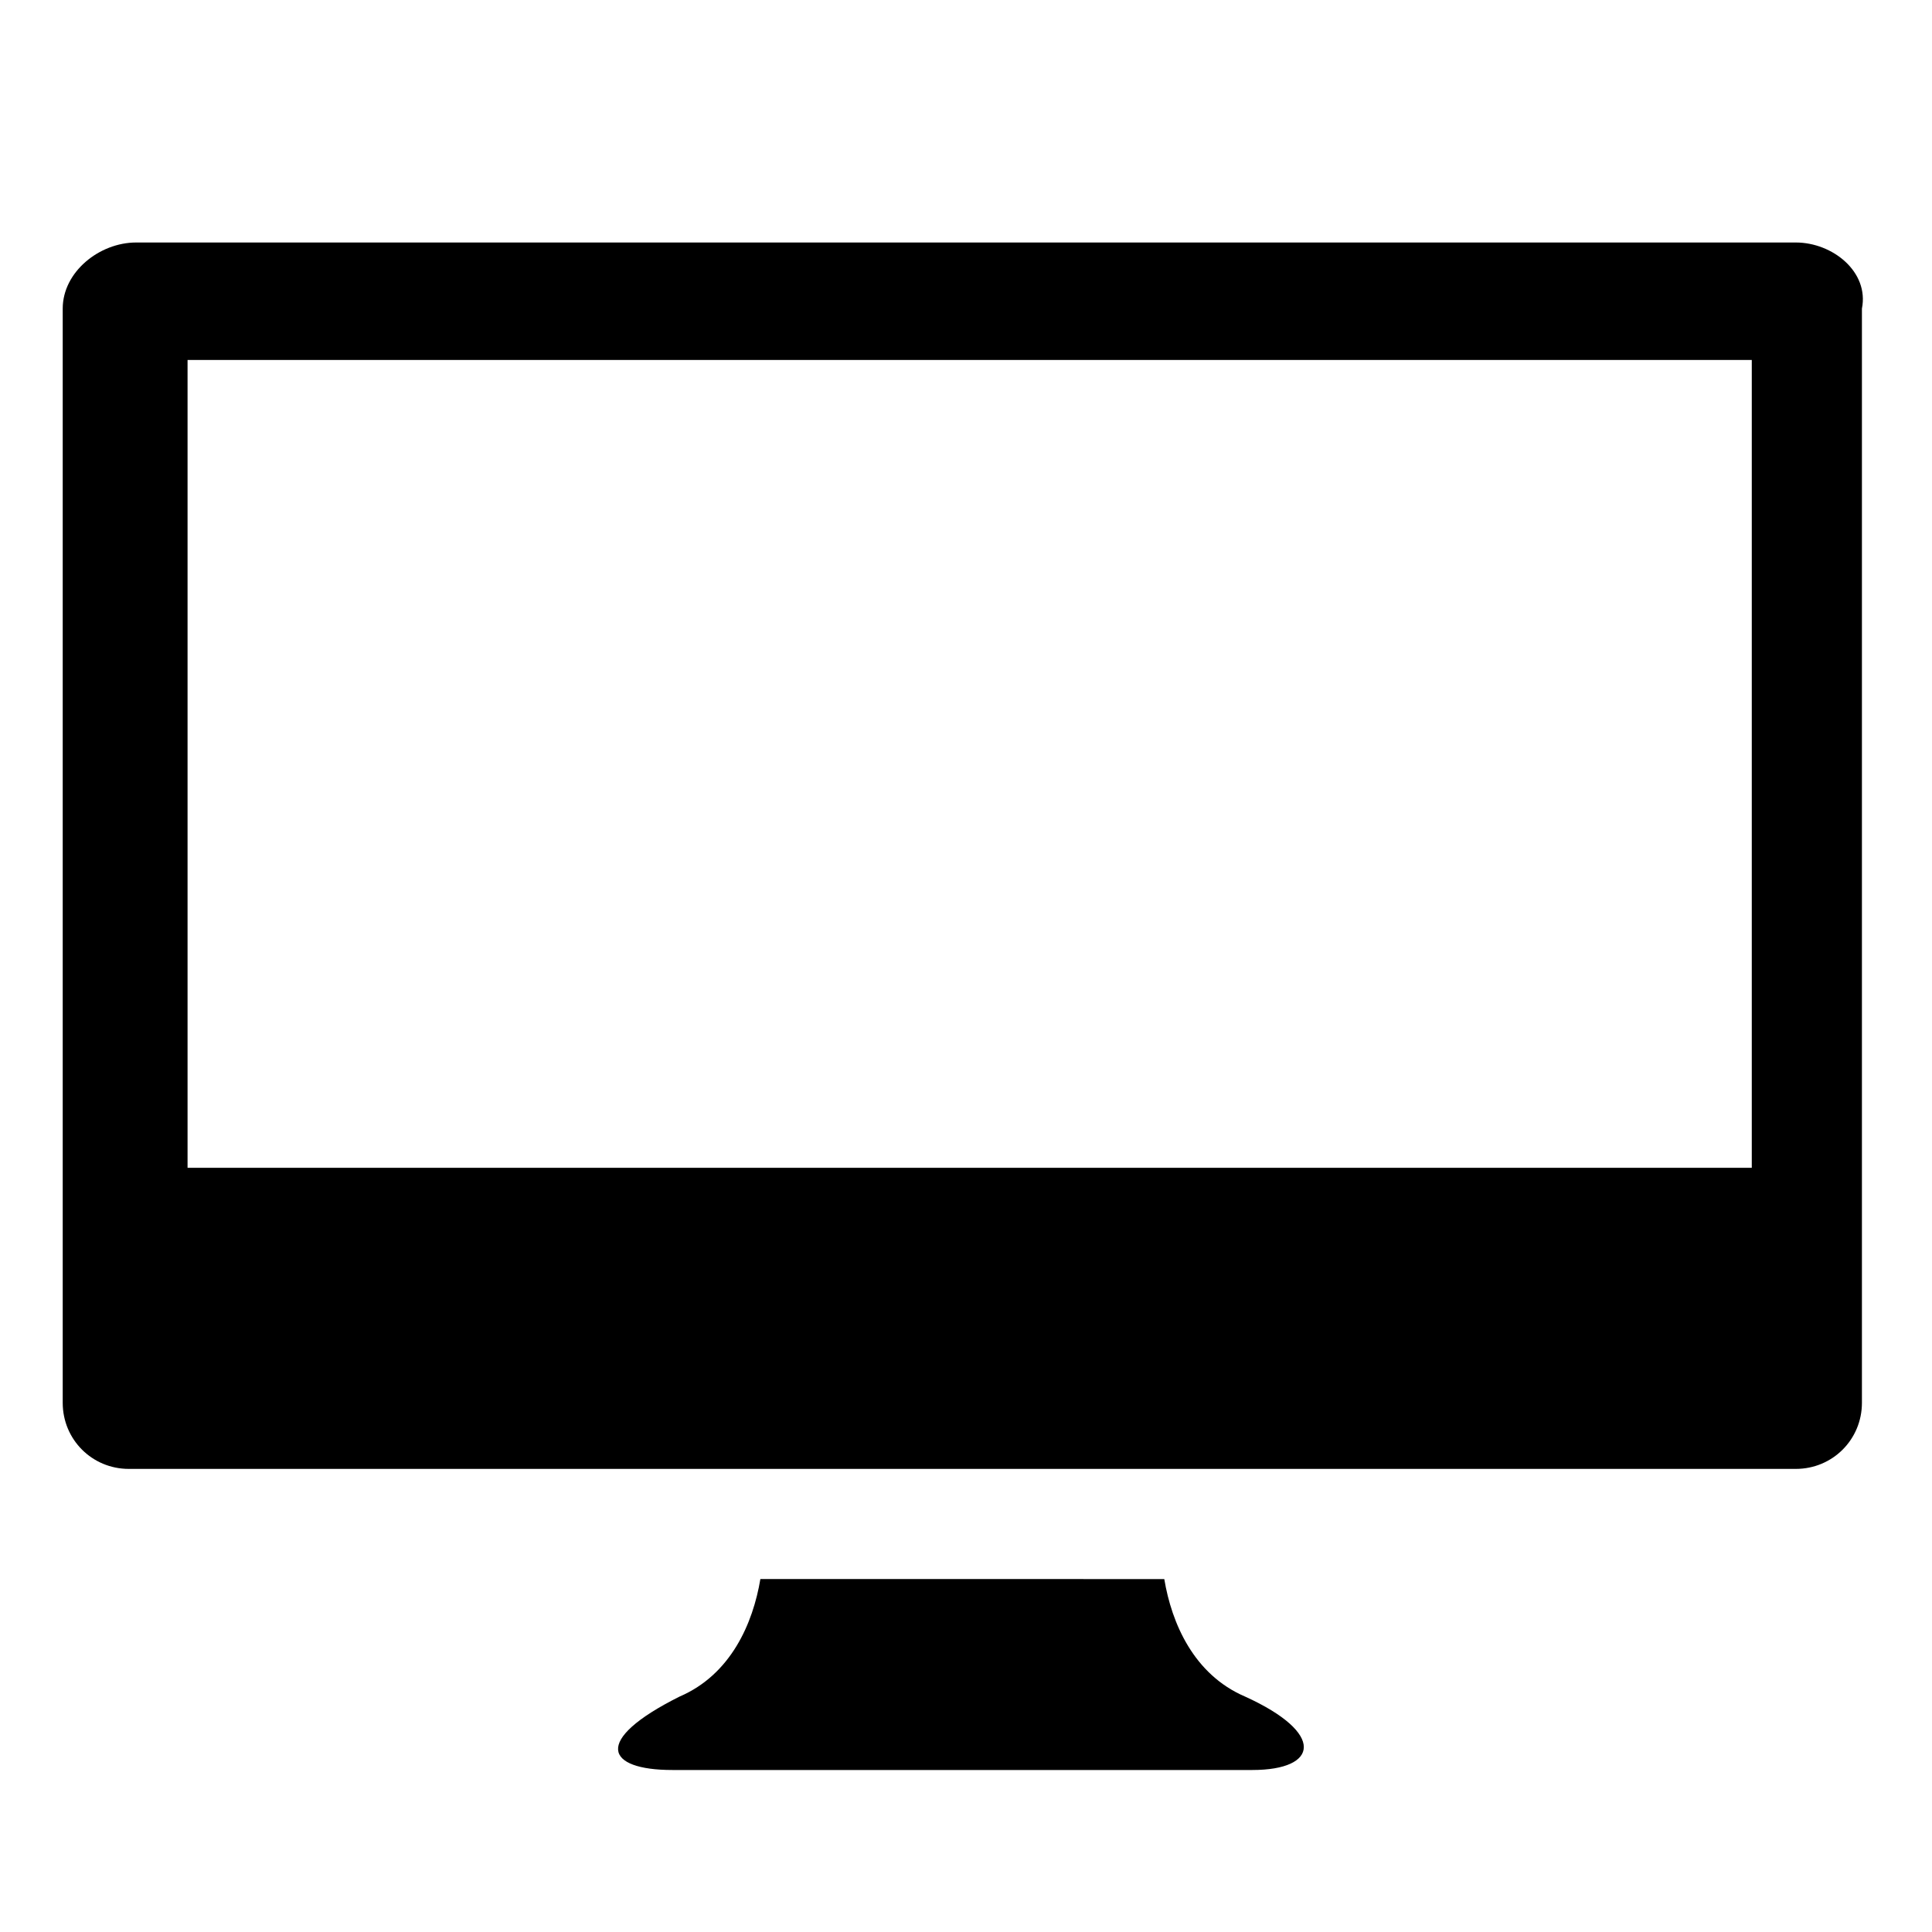 <svg xmlns="http://www.w3.org/2000/svg" viewBox="0 0 1024 1024"><path d="M659.909 899.214c-27.244-11.679-38.921-38.921-42.814-62.279H403.014c-3.893 23.358-15.572 50.6-42.814 62.279-46.707 23.358-38.921 38.921-3.893 38.921H663.804c35.03 0 38.921-19.465-3.893-38.921zm291.923-770.685H72.161c-19.465 0-38.921 15.572-38.921 35.028v579.962c0 19.465 15.572 35.028 35.028 35.028h883.564c19.465 0 35.028-15.572 35.028-35.028V163.557c3.893-19.465-15.572-35.028-35.028-35.028zm-27.244 490.434H99.41v-428.16h829.071v428.16z"/></svg>